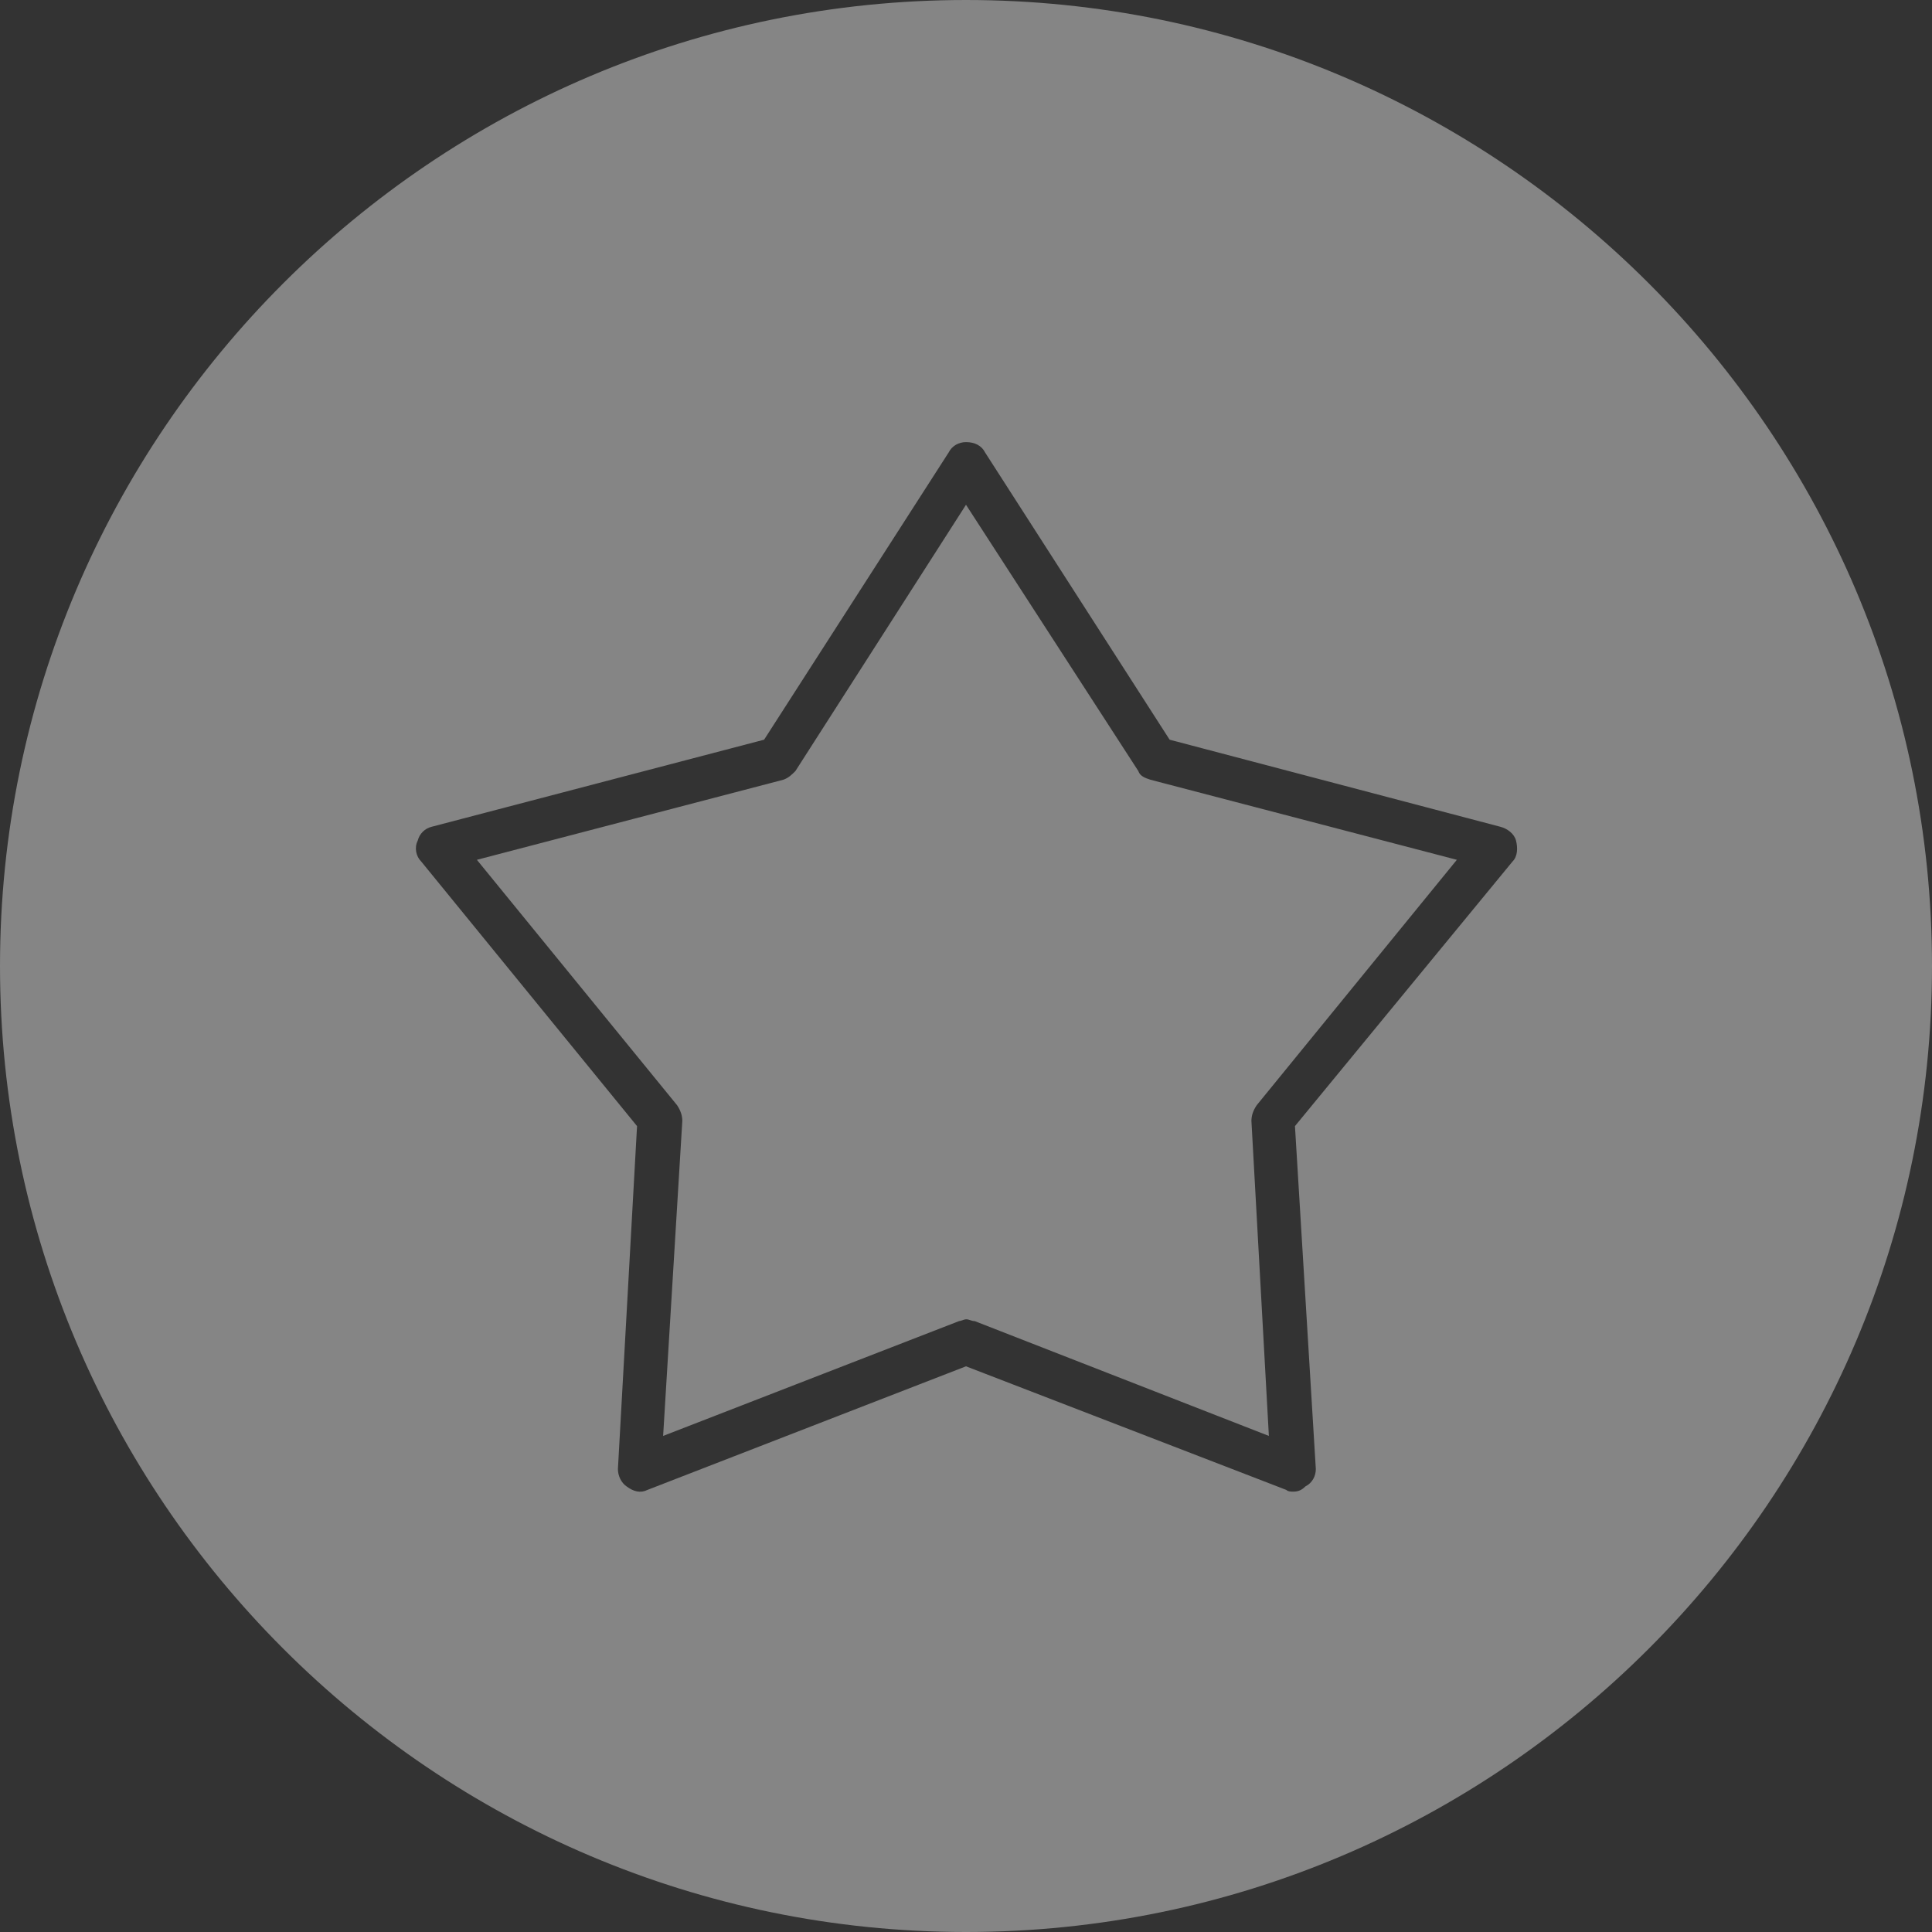 <svg width="30" height="30" viewBox="0 0 30 30" fill="none" xmlns="http://www.w3.org/2000/svg">
<rect x="0" y="0" width="30" height="30" fill="#333333" stroke="none"/>
<path fill-rule="evenodd" clip-rule="evenodd" d="M15 30C6.73 30 0 23.27 0 15C0 6.73 6.73 0 15 0C23.27 0 30 6.73 30 15C30 23.27 23.27 30 15 30ZM20.081 23.162C20.162 23.162 20.216 23.135 20.27 23.081C20.378 23.027 20.432 22.919 20.432 22.811L20.108 17.486L23.486 13.378C23.568 13.297 23.568 13.162 23.541 13.054C23.514 12.946 23.405 12.865 23.297 12.838L18.162 11.486L15.297 7.027C15.243 6.919 15.135 6.865 15 6.865C14.892 6.865 14.784 6.919 14.73 7.027L11.865 11.486L6.703 12.838C6.595 12.865 6.514 12.946 6.486 13.054C6.432 13.162 6.459 13.297 6.541 13.378L9.892 17.486L9.595 22.811C9.595 22.919 9.649 23.027 9.73 23.081C9.838 23.162 9.946 23.189 10.054 23.135L15 21.216L19.973 23.135C20 23.162 20.054 23.162 20.081 23.162ZM15 20.486C14.973 20.486 14.919 20.514 14.892 20.514L10.297 22.297L10.595 17.405C10.595 17.324 10.568 17.243 10.514 17.162L7.405 13.351L12.162 12.108C12.243 12.081 12.297 12.027 12.351 11.973L15 7.838L17.676 11.973C17.703 12.054 17.784 12.081 17.865 12.108L22.622 13.351L19.514 17.162C19.459 17.243 19.432 17.324 19.432 17.405L19.703 22.297L15.135 20.514C15.081 20.514 15.054 20.486 15 20.486Z" fill="white" fill-opacity="0.4"/>
</svg>
